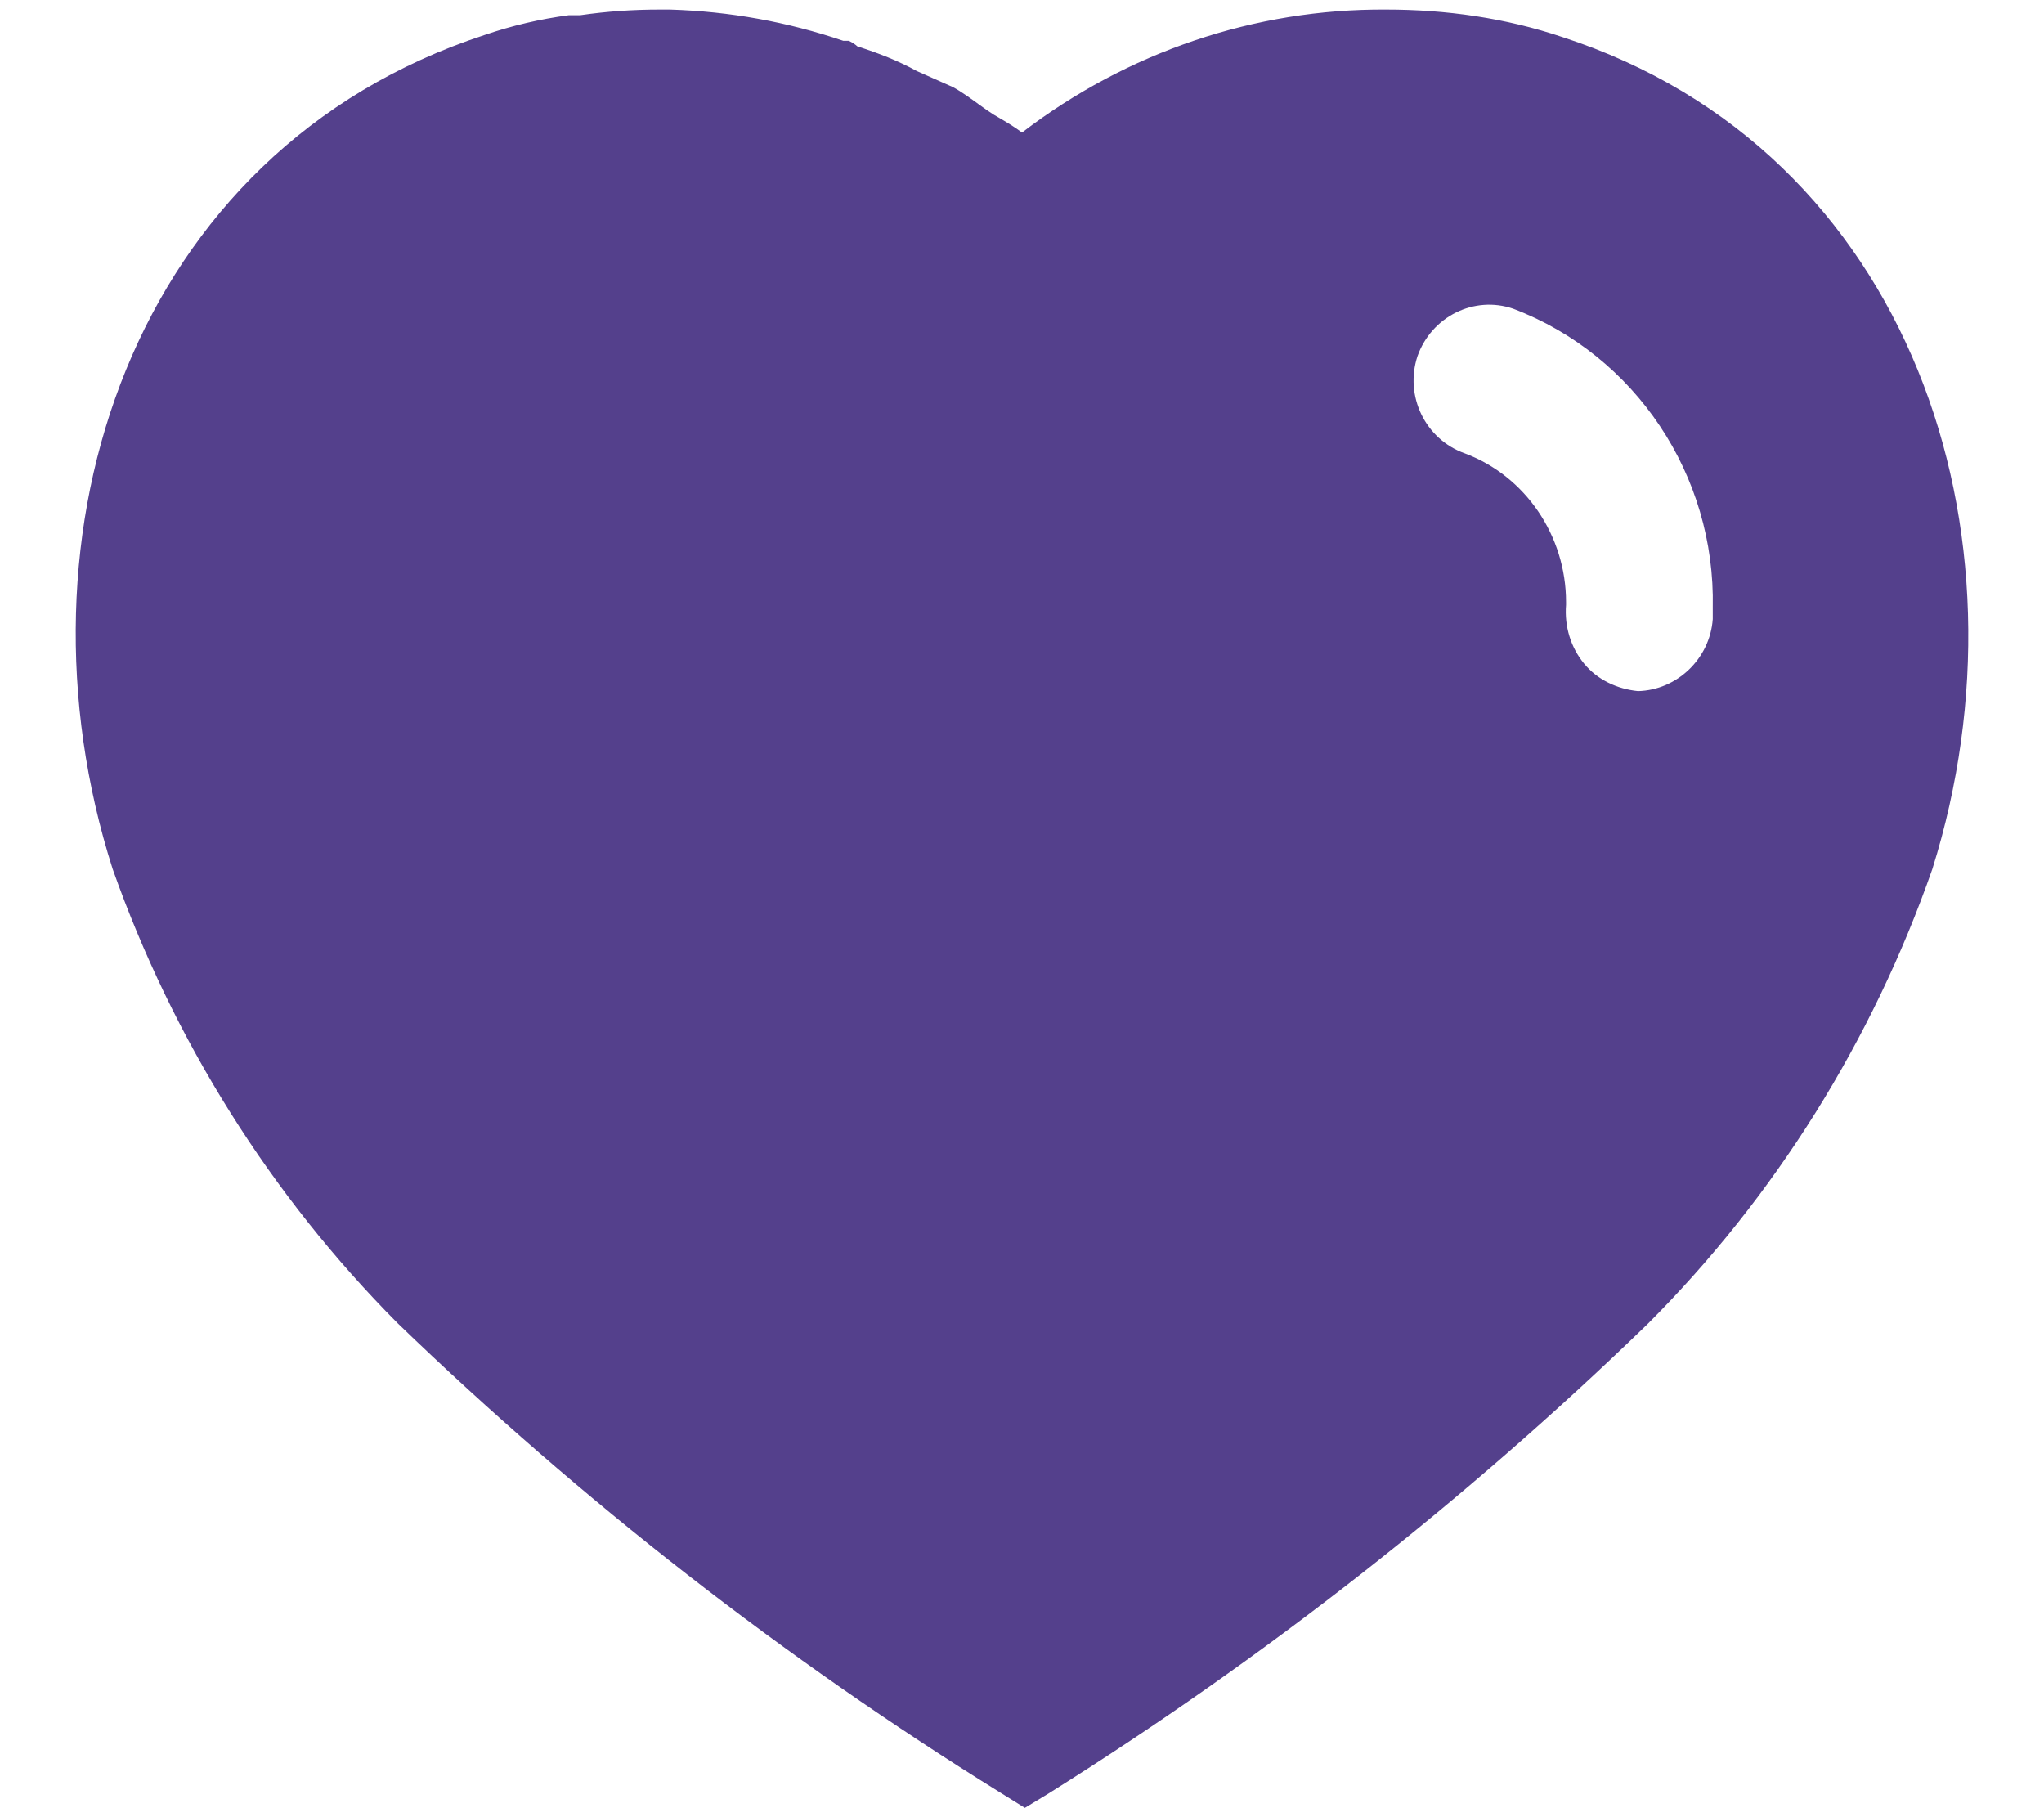 <svg width="18" height="16" viewBox="0 0 18 16" fill="none" xmlns="http://www.w3.org/2000/svg">
<path fill-rule="evenodd" clip-rule="evenodd" d="M12.208 0.084C12.734 0.084 13.259 0.158 13.758 0.326C16.834 1.326 17.942 4.701 17.017 7.651C16.491 9.158 15.633 10.534 14.509 11.658C12.9 13.217 11.134 14.6 9.233 15.792L9.025 15.918L8.808 15.783C6.901 14.6 5.125 13.217 3.501 11.65C2.384 10.526 1.525 9.158 0.992 7.651C0.05 4.701 1.158 1.326 4.267 0.308C4.509 0.225 4.758 0.167 5.008 0.134H5.108C5.342 0.1 5.575 0.084 5.808 0.084H5.9C6.425 0.1 6.933 0.192 7.426 0.359H7.475C7.508 0.375 7.533 0.392 7.55 0.408C7.734 0.467 7.908 0.534 8.075 0.626L8.392 0.767C8.468 0.808 8.554 0.871 8.628 0.925C8.675 0.959 8.718 0.989 8.75 1.009C8.763 1.017 8.777 1.025 8.791 1.033C8.863 1.075 8.937 1.119 9 1.167C9.926 0.459 11.05 0.076 12.208 0.084ZM14.425 6.085C14.767 6.076 15.058 5.801 15.083 5.451V5.351C15.108 4.184 14.401 3.126 13.325 2.718C12.983 2.601 12.608 2.785 12.483 3.135C12.367 3.485 12.55 3.868 12.9 3.992C13.434 4.192 13.791 4.718 13.791 5.301V5.326C13.776 5.517 13.833 5.701 13.95 5.843C14.066 5.985 14.242 6.067 14.425 6.085Z" fill="#54408C"/>
</svg>

